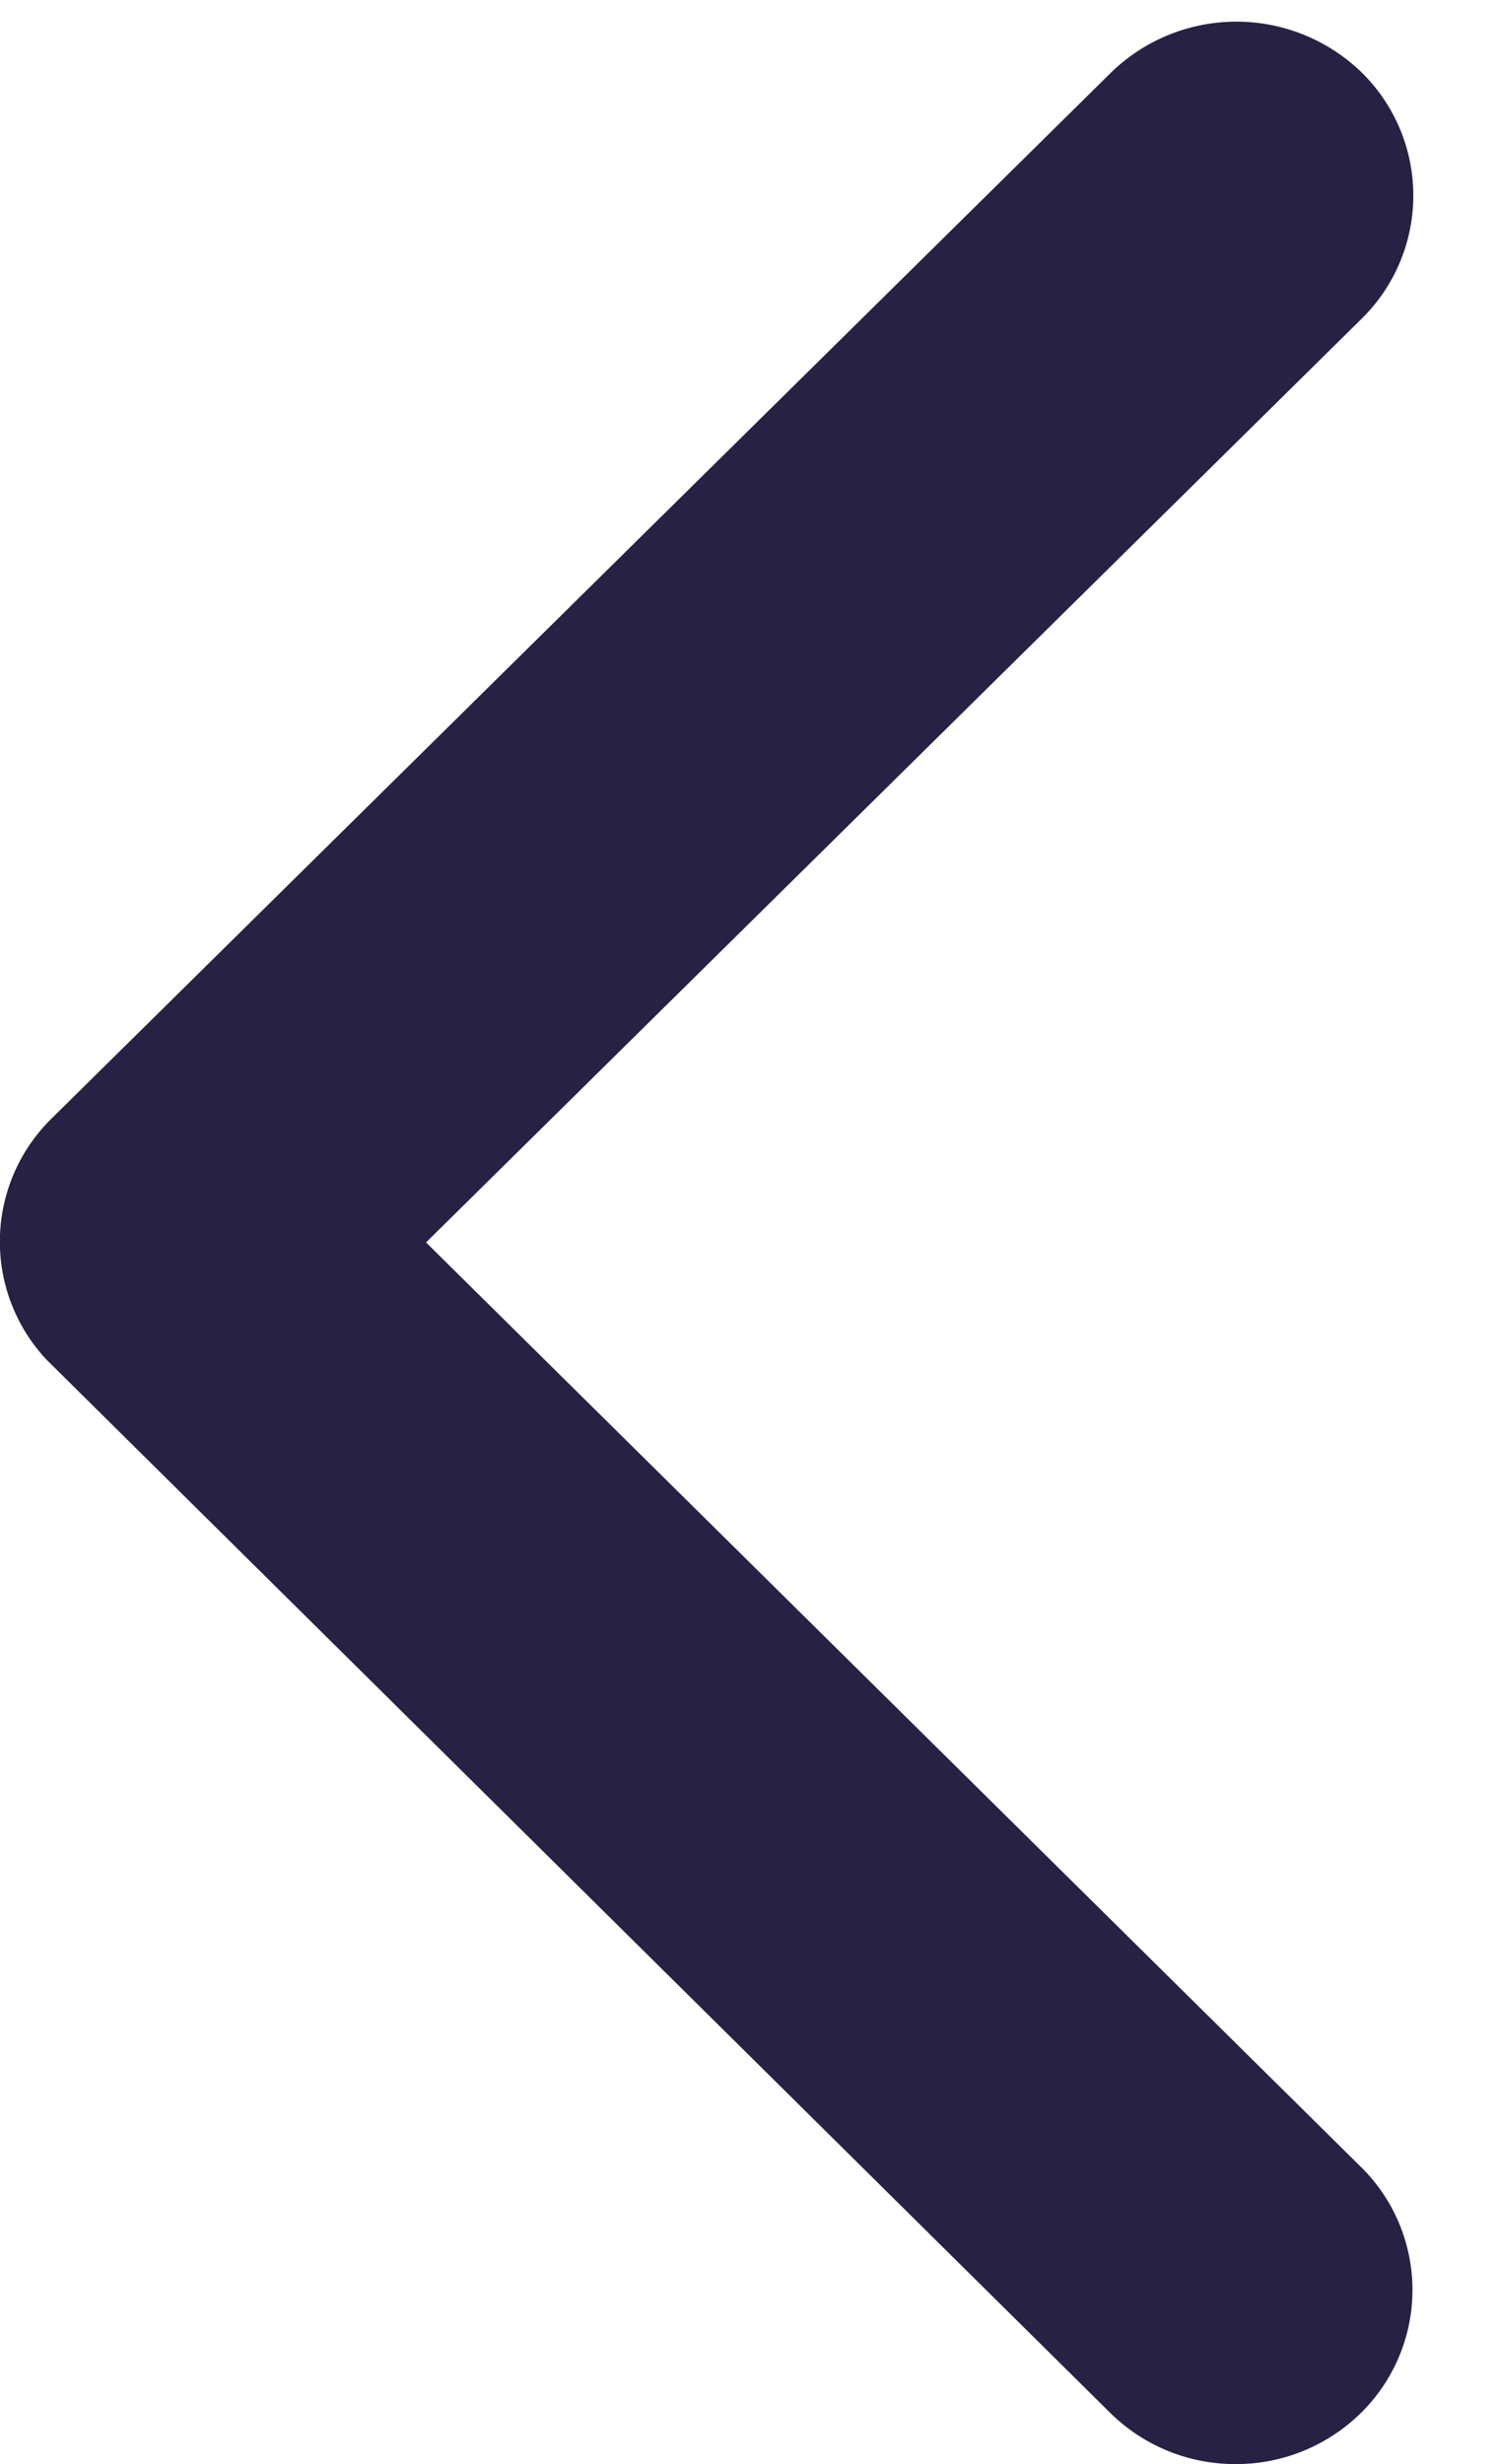 <svg xmlns="http://www.w3.org/2000/svg" width="14" height="23"><path d="M3.98 11.596l8.736-8.62a1.61 1.61 0 0 0 0-2.301 1.68 1.68 0 0 0-2.337 0L.48 10.442a1.61 1.61 0 0 0-.048 2.247l9.94 9.836A1.66 1.66 0 0 0 11.54 23a1.66 1.66 0 0 0 1.168-.475 1.61 1.61 0 0 0 0-2.301l-8.73-8.628z" fill="#272244" fill-rule="nonzero"/></svg>